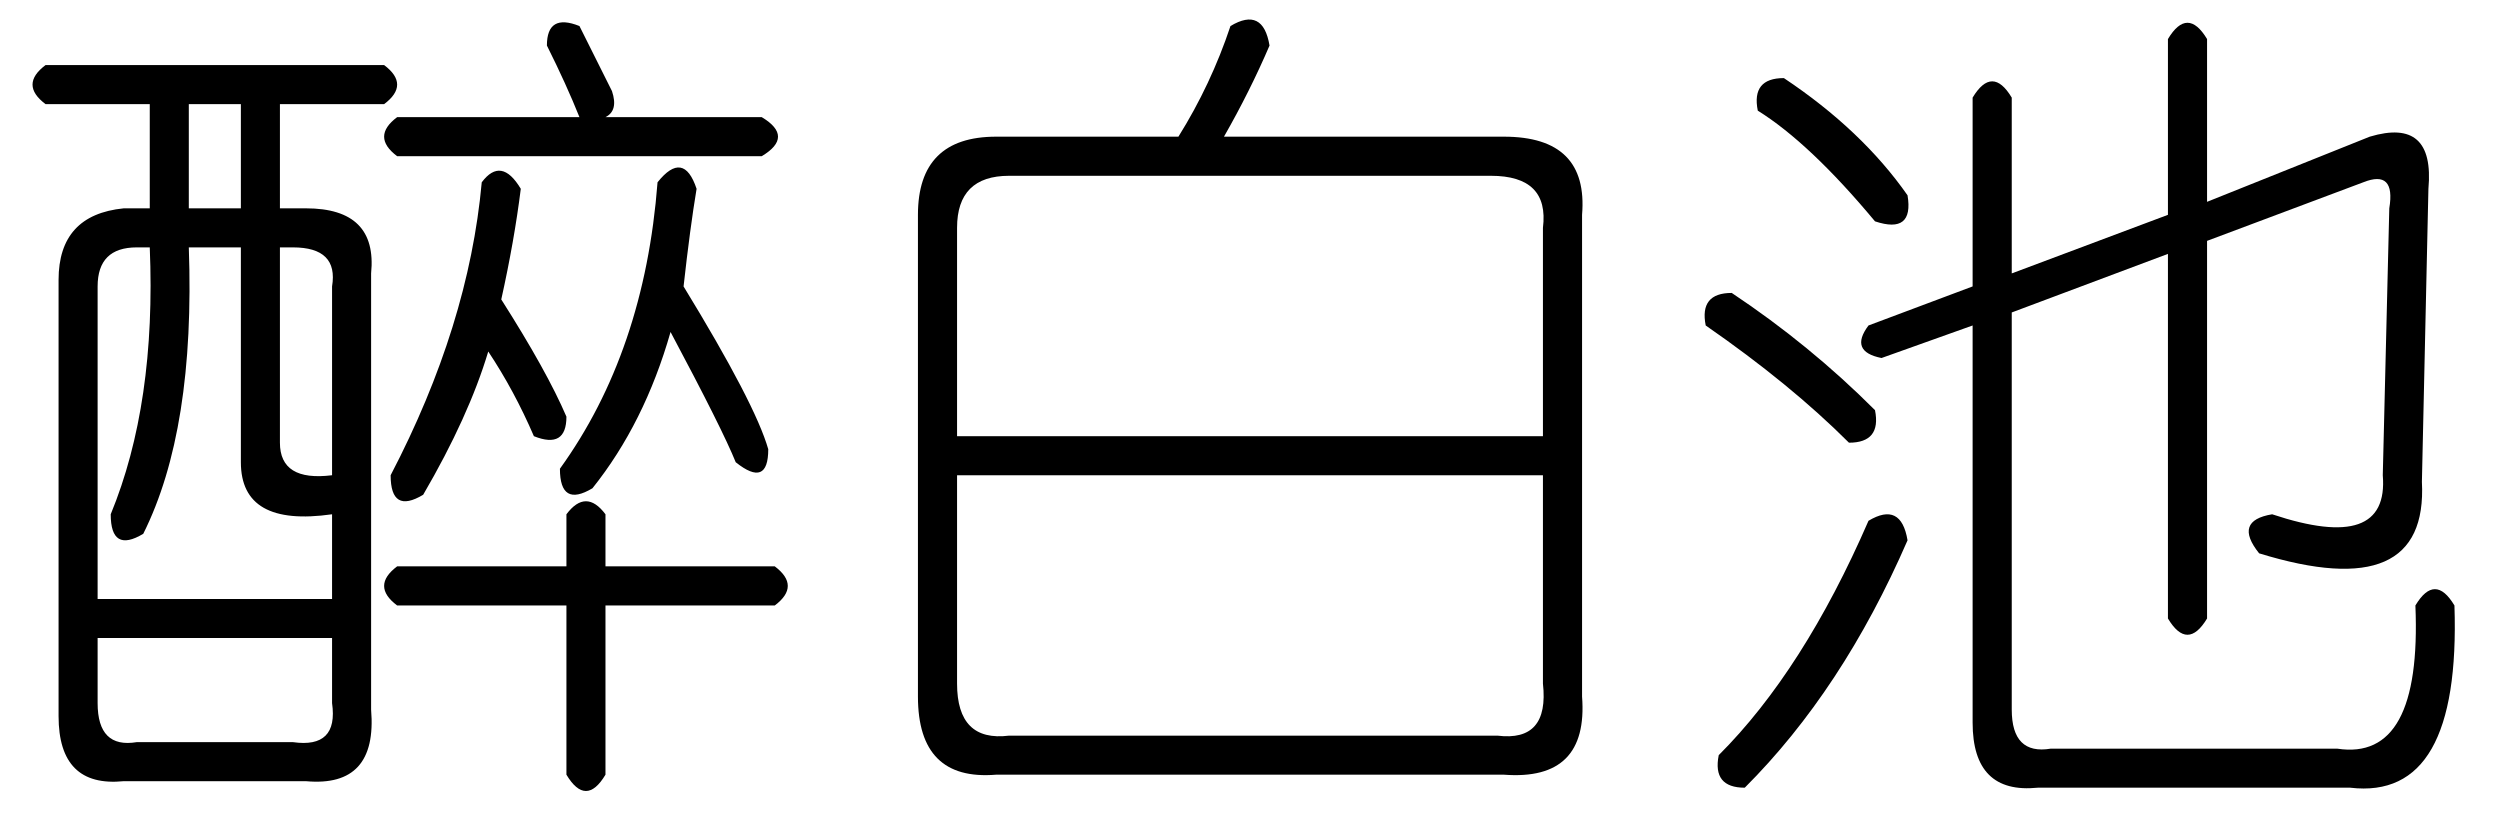 <?xml version='1.0' encoding='UTF-8'?>
<!-- This file was generated by dvisvgm 2.3.5 -->
<svg height='10.5pt' version='1.1' viewBox='-72 -72.082 31.5 10.5' width='31.5pt' xmlns='http://www.w3.org/2000/svg' xmlns:xlink='http://www.w3.org/1999/xlink'>
<defs>
<path d='M6.809 -8.121V-6.07L8.859 -6.891Q9.68 -7.137 9.598 -6.234L9.516 -2.543Q9.598 -0.984 7.465 -1.641Q7.137 -2.051 7.629 -2.133Q9.105 -1.641 9.023 -2.625L9.105 -5.988Q9.187 -6.48 8.777 -6.316L6.809 -5.578V-0.82Q6.562 -0.41 6.316 -0.82V-5.414L4.348 -4.676V0.328Q4.348 0.902 4.84 0.82H8.449Q9.516 0.984 9.434 -0.984Q9.68 -1.395 9.926 -0.984Q10.008 1.477 8.613 1.312H4.676Q3.855 1.395 3.855 0.492V-4.512L2.707 -4.102Q2.297 -4.184 2.543 -4.512L3.855 -5.004V-7.383Q4.102 -7.793 4.348 -7.383V-5.168L6.316 -5.906V-8.121Q6.562 -8.531 6.809 -8.121ZM1.477 -7.629Q2.461 -6.973 3.035 -6.152Q3.117 -5.66 2.625 -5.824Q1.805 -6.809 1.148 -7.219Q1.066 -7.629 1.477 -7.629ZM0.82 -4.922Q1.805 -4.266 2.625 -3.445Q2.707 -3.035 2.297 -3.035Q1.559 -3.773 0.492 -4.512Q0.41 -4.922 0.82 -4.922ZM3.035 -1.805Q2.215 0.082 0.984 1.312Q0.574 1.312 0.656 0.902Q1.723 -0.164 2.543 -2.051Q2.953 -2.297 3.035 -1.805Z' id='g0-8591'/>
<path d='M5.004 -8.285Q5.414 -8.531 5.496 -8.039Q5.25 -7.465 4.922 -6.891H8.449Q9.516 -6.891 9.434 -5.906V0.164Q9.516 1.23 8.449 1.148H2.051Q1.066 1.23 1.066 0.164V-5.906Q1.066 -6.891 2.051 -6.891H4.348Q4.758 -7.547 5.004 -8.285ZM8.285 -6.398H2.215Q1.559 -6.398 1.559 -5.742V-3.117H8.941V-5.742Q9.023 -6.398 8.285 -6.398ZM8.941 -2.625H1.559V0Q1.559 0.738 2.215 0.656H8.367Q9.023 0.738 8.941 0V-2.625Z' id='g0-11180'/>
<path d='M7.301 -8.285Q7.547 -7.793 7.711 -7.465Q7.793 -7.219 7.629 -7.137H9.598Q10.008 -6.891 9.598 -6.645H5.004Q4.676 -6.891 5.004 -7.137H7.301Q7.137 -7.547 6.891 -8.039Q6.891 -8.449 7.301 -8.285ZM0.574 -7.793H4.84Q5.168 -7.547 4.84 -7.301H3.527V-5.988H3.855Q4.758 -5.988 4.676 -5.168V0.328Q4.758 1.312 3.855 1.23H1.559Q0.738 1.312 0.738 0.41V-5.086Q0.738 -5.906 1.559 -5.988H1.887V-7.301H0.574Q0.246 -7.547 0.574 -7.793ZM3.035 -7.301H2.379V-5.988H3.035V-7.301ZM7.055 -2.707Q8.121 -4.184 8.285 -6.316Q8.613 -6.727 8.777 -6.234Q8.695 -5.742 8.613 -5.004Q9.516 -3.527 9.68 -2.953Q9.68 -2.461 9.27 -2.789Q9.105 -3.199 8.449 -4.43Q8.121 -3.281 7.465 -2.461Q7.055 -2.215 7.055 -2.707ZM9.762 -0.984H7.629V1.148Q7.383 1.559 7.137 1.148V-0.984H5.004Q4.676 -1.23 5.004 -1.477H7.137V-2.133Q7.383 -2.461 7.629 -2.133V-1.477H9.762Q10.09 -1.23 9.762 -0.984ZM3.035 -5.496H2.379Q2.461 -3.199 1.805 -1.887Q1.395 -1.641 1.395 -2.133Q1.969 -3.527 1.887 -5.496H1.723Q1.23 -5.496 1.23 -5.004V-1.066H4.184V-2.133Q3.035 -1.969 3.035 -2.789V-5.496ZM3.691 -5.496H3.527V-3.035Q3.527 -2.543 4.184 -2.625V-5.004Q4.266 -5.496 3.691 -5.496ZM4.184 -0.574H1.23V0.246Q1.23 0.82 1.723 0.738H3.691Q4.266 0.82 4.184 0.246V-0.574ZM6.07 -6.316Q6.316 -6.645 6.562 -6.234Q6.48 -5.578 6.316 -4.84Q6.891 -3.937 7.137 -3.363Q7.137 -2.953 6.727 -3.117Q6.48 -3.691 6.152 -4.184Q5.906 -3.363 5.332 -2.379Q4.922 -2.133 4.922 -2.625Q5.906 -4.512 6.07 -6.316Z' id='g0-18104'/>
</defs>
<g id='page1'>
<use x='-72' xlink:href='#g0-18104' y='-63.469'/>
<use x='-61.5' xlink:href='#g0-11180' y='-63.469'/>
<use x='-51' xlink:href='#g0-8591' y='-63.469'/>
</g>
</svg>